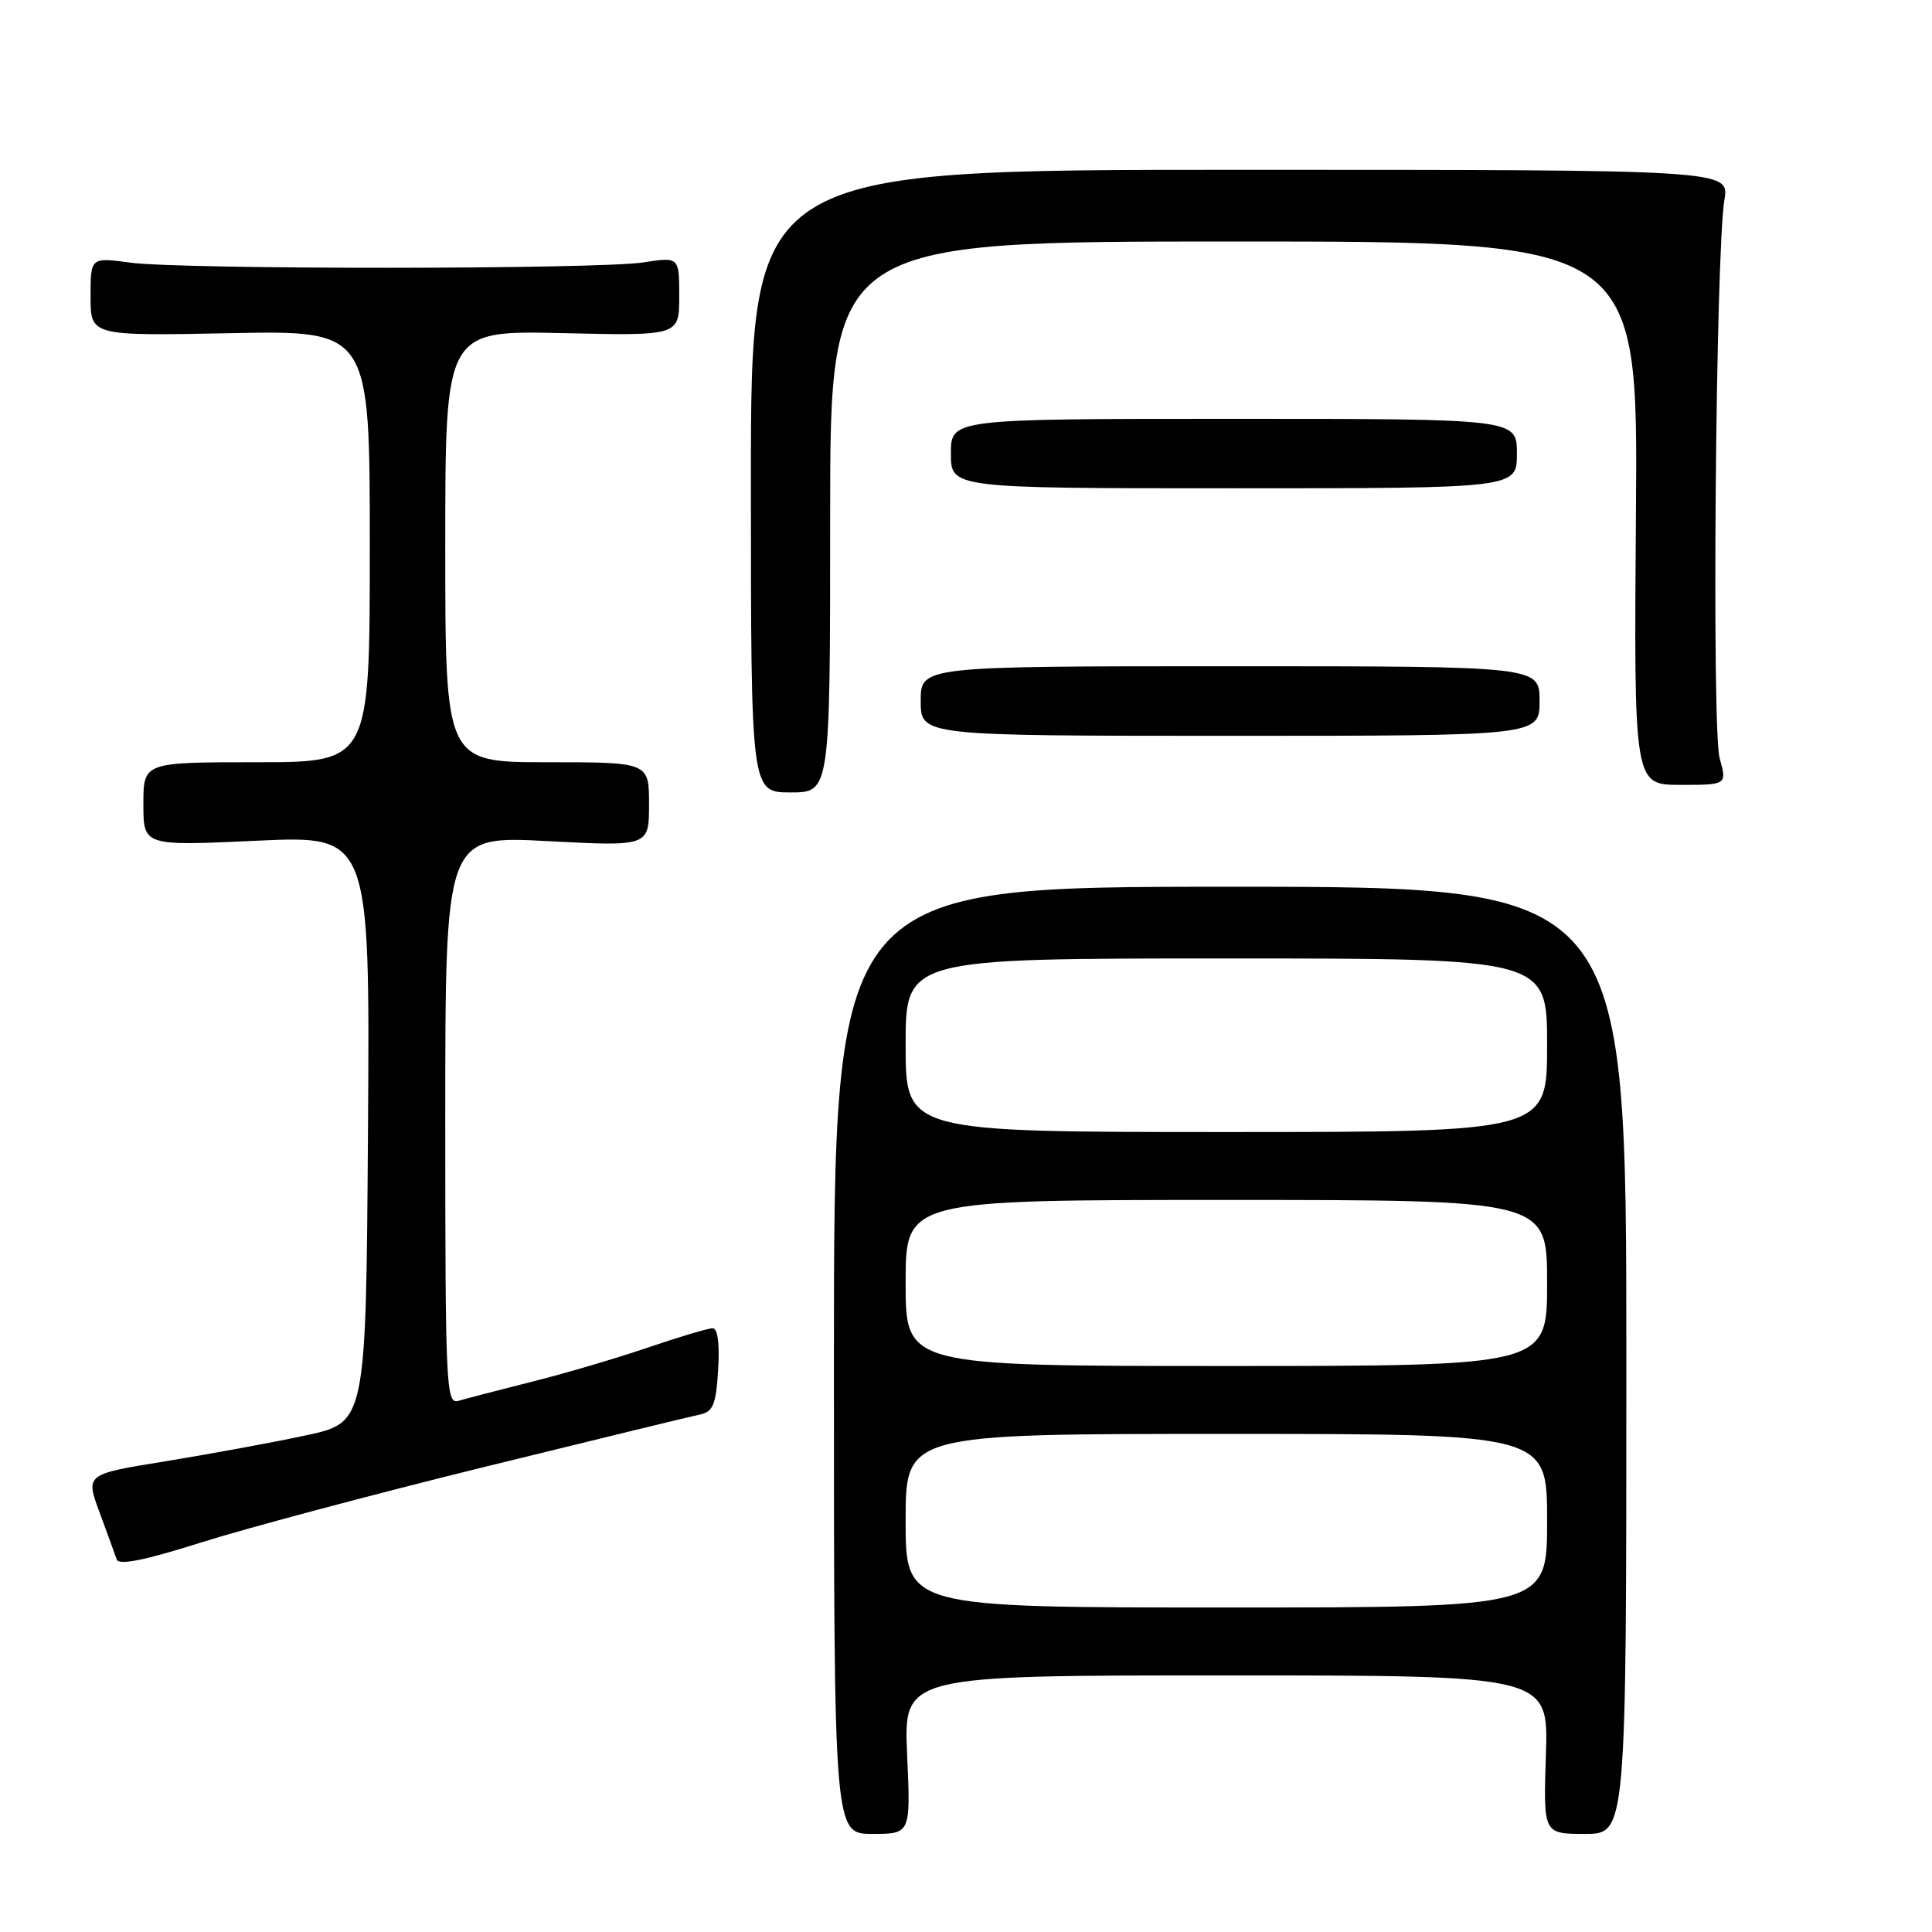 <?xml version="1.0" encoding="UTF-8" standalone="no"?>
<!DOCTYPE svg PUBLIC "-//W3C//DTD SVG 1.1//EN" "http://www.w3.org/Graphics/SVG/1.1/DTD/svg11.dtd" >
<svg xmlns="http://www.w3.org/2000/svg" xmlns:xlink="http://www.w3.org/1999/xlink" version="1.1" viewBox="0 0 256 256">
 <g >
 <path fill="currentColor"
d=" M 120.20 232.50 C 119.74 222.00 119.74 222.00 162.46 222.00 C 205.18 222.00 205.18 222.00 204.84 232.50 C 204.50 243.00 204.50 243.00 210.00 243.00 C 215.50 243.00 215.50 243.00 215.50 180.25 C 215.50 117.50 215.50 117.50 163.00 117.50 C 110.50 117.50 110.50 117.50 110.50 180.25 C 110.50 243.00 110.50 243.00 115.59 243.00 C 120.67 243.00 120.67 243.00 120.20 232.50 Z  M 63.89 194.45 C 78.53 190.85 91.47 187.70 92.66 187.45 C 94.50 187.07 94.86 186.20 95.16 181.50 C 95.37 178.03 95.10 176.00 94.43 176.00 C 93.83 176.00 90.01 177.14 85.93 178.53 C 81.84 179.93 74.90 181.98 70.50 183.08 C 66.10 184.19 61.71 185.33 60.75 185.62 C 59.11 186.10 59.00 183.87 59.00 148.43 C 59.00 110.73 59.00 110.73 72.50 111.45 C 86.00 112.16 86.00 112.16 86.00 106.58 C 86.00 101.00 86.00 101.00 72.50 101.00 C 59.00 101.00 59.00 101.00 59.00 72.39 C 59.00 43.79 59.00 43.79 74.50 44.14 C 90.00 44.50 90.00 44.50 90.00 39.27 C 90.00 34.04 90.00 34.04 85.25 34.77 C 79.18 35.70 24.19 35.73 17.25 34.80 C 12.00 34.09 12.00 34.09 12.00 39.30 C 12.00 44.51 12.00 44.51 30.50 44.15 C 49.00 43.78 49.00 43.78 49.00 72.39 C 49.00 101.00 49.00 101.00 34.00 101.00 C 19.00 101.00 19.00 101.00 19.00 106.55 C 19.00 112.10 19.00 112.10 34.01 111.40 C 49.02 110.70 49.02 110.70 48.76 149.60 C 48.50 188.49 48.50 188.49 40.50 190.20 C 36.10 191.15 27.73 192.68 21.91 193.63 C 11.32 195.34 11.32 195.34 13.20 200.42 C 14.23 203.21 15.26 206.02 15.47 206.65 C 15.74 207.44 19.26 206.73 26.57 204.41 C 32.47 202.54 49.26 198.06 63.89 194.45 Z  M 110.00 68.50 C 110.00 32.00 110.00 32.00 163.52 32.00 C 217.05 32.00 217.05 32.00 216.77 68.00 C 216.50 104.00 216.50 104.00 222.67 104.00 C 228.84 104.00 228.84 104.00 227.86 100.45 C 226.80 96.61 227.34 33.41 228.49 26.50 C 229.16 22.50 229.16 22.50 164.33 22.50 C 99.50 22.50 99.50 22.50 99.50 63.75 C 99.50 105.00 99.50 105.00 104.75 105.00 C 110.00 105.00 110.00 105.00 110.00 68.50 Z  M 204.00 92.89 C 204.00 88.28 204.00 88.28 163.00 88.28 C 122.00 88.28 122.00 88.28 122.00 92.89 C 122.00 97.50 122.00 97.50 163.00 97.50 C 204.00 97.50 204.00 97.50 204.00 92.89 Z  M 201.00 60.10 C 201.00 55.50 201.00 55.50 163.50 55.50 C 126.00 55.50 126.00 55.50 126.00 60.10 C 126.00 64.70 126.00 64.70 163.50 64.70 C 201.00 64.70 201.00 64.70 201.00 60.10 Z  M 120.00 201.50 C 120.00 190.00 120.00 190.00 162.50 190.00 C 205.00 190.00 205.00 190.00 205.00 201.50 C 205.00 213.00 205.00 213.00 162.50 213.00 C 120.00 213.00 120.00 213.00 120.00 201.50 Z  M 120.00 170.00 C 120.00 159.00 120.00 159.00 162.50 159.00 C 205.00 159.00 205.00 159.00 205.00 170.00 C 205.00 181.00 205.00 181.00 162.50 181.00 C 120.00 181.00 120.00 181.00 120.00 170.00 Z  M 120.00 138.50 C 120.00 127.00 120.00 127.00 162.50 127.00 C 205.00 127.00 205.00 127.00 205.00 138.50 C 205.00 150.00 205.00 150.00 162.50 150.00 C 120.00 150.00 120.00 150.00 120.00 138.50 Z "/>
</g>
</svg>